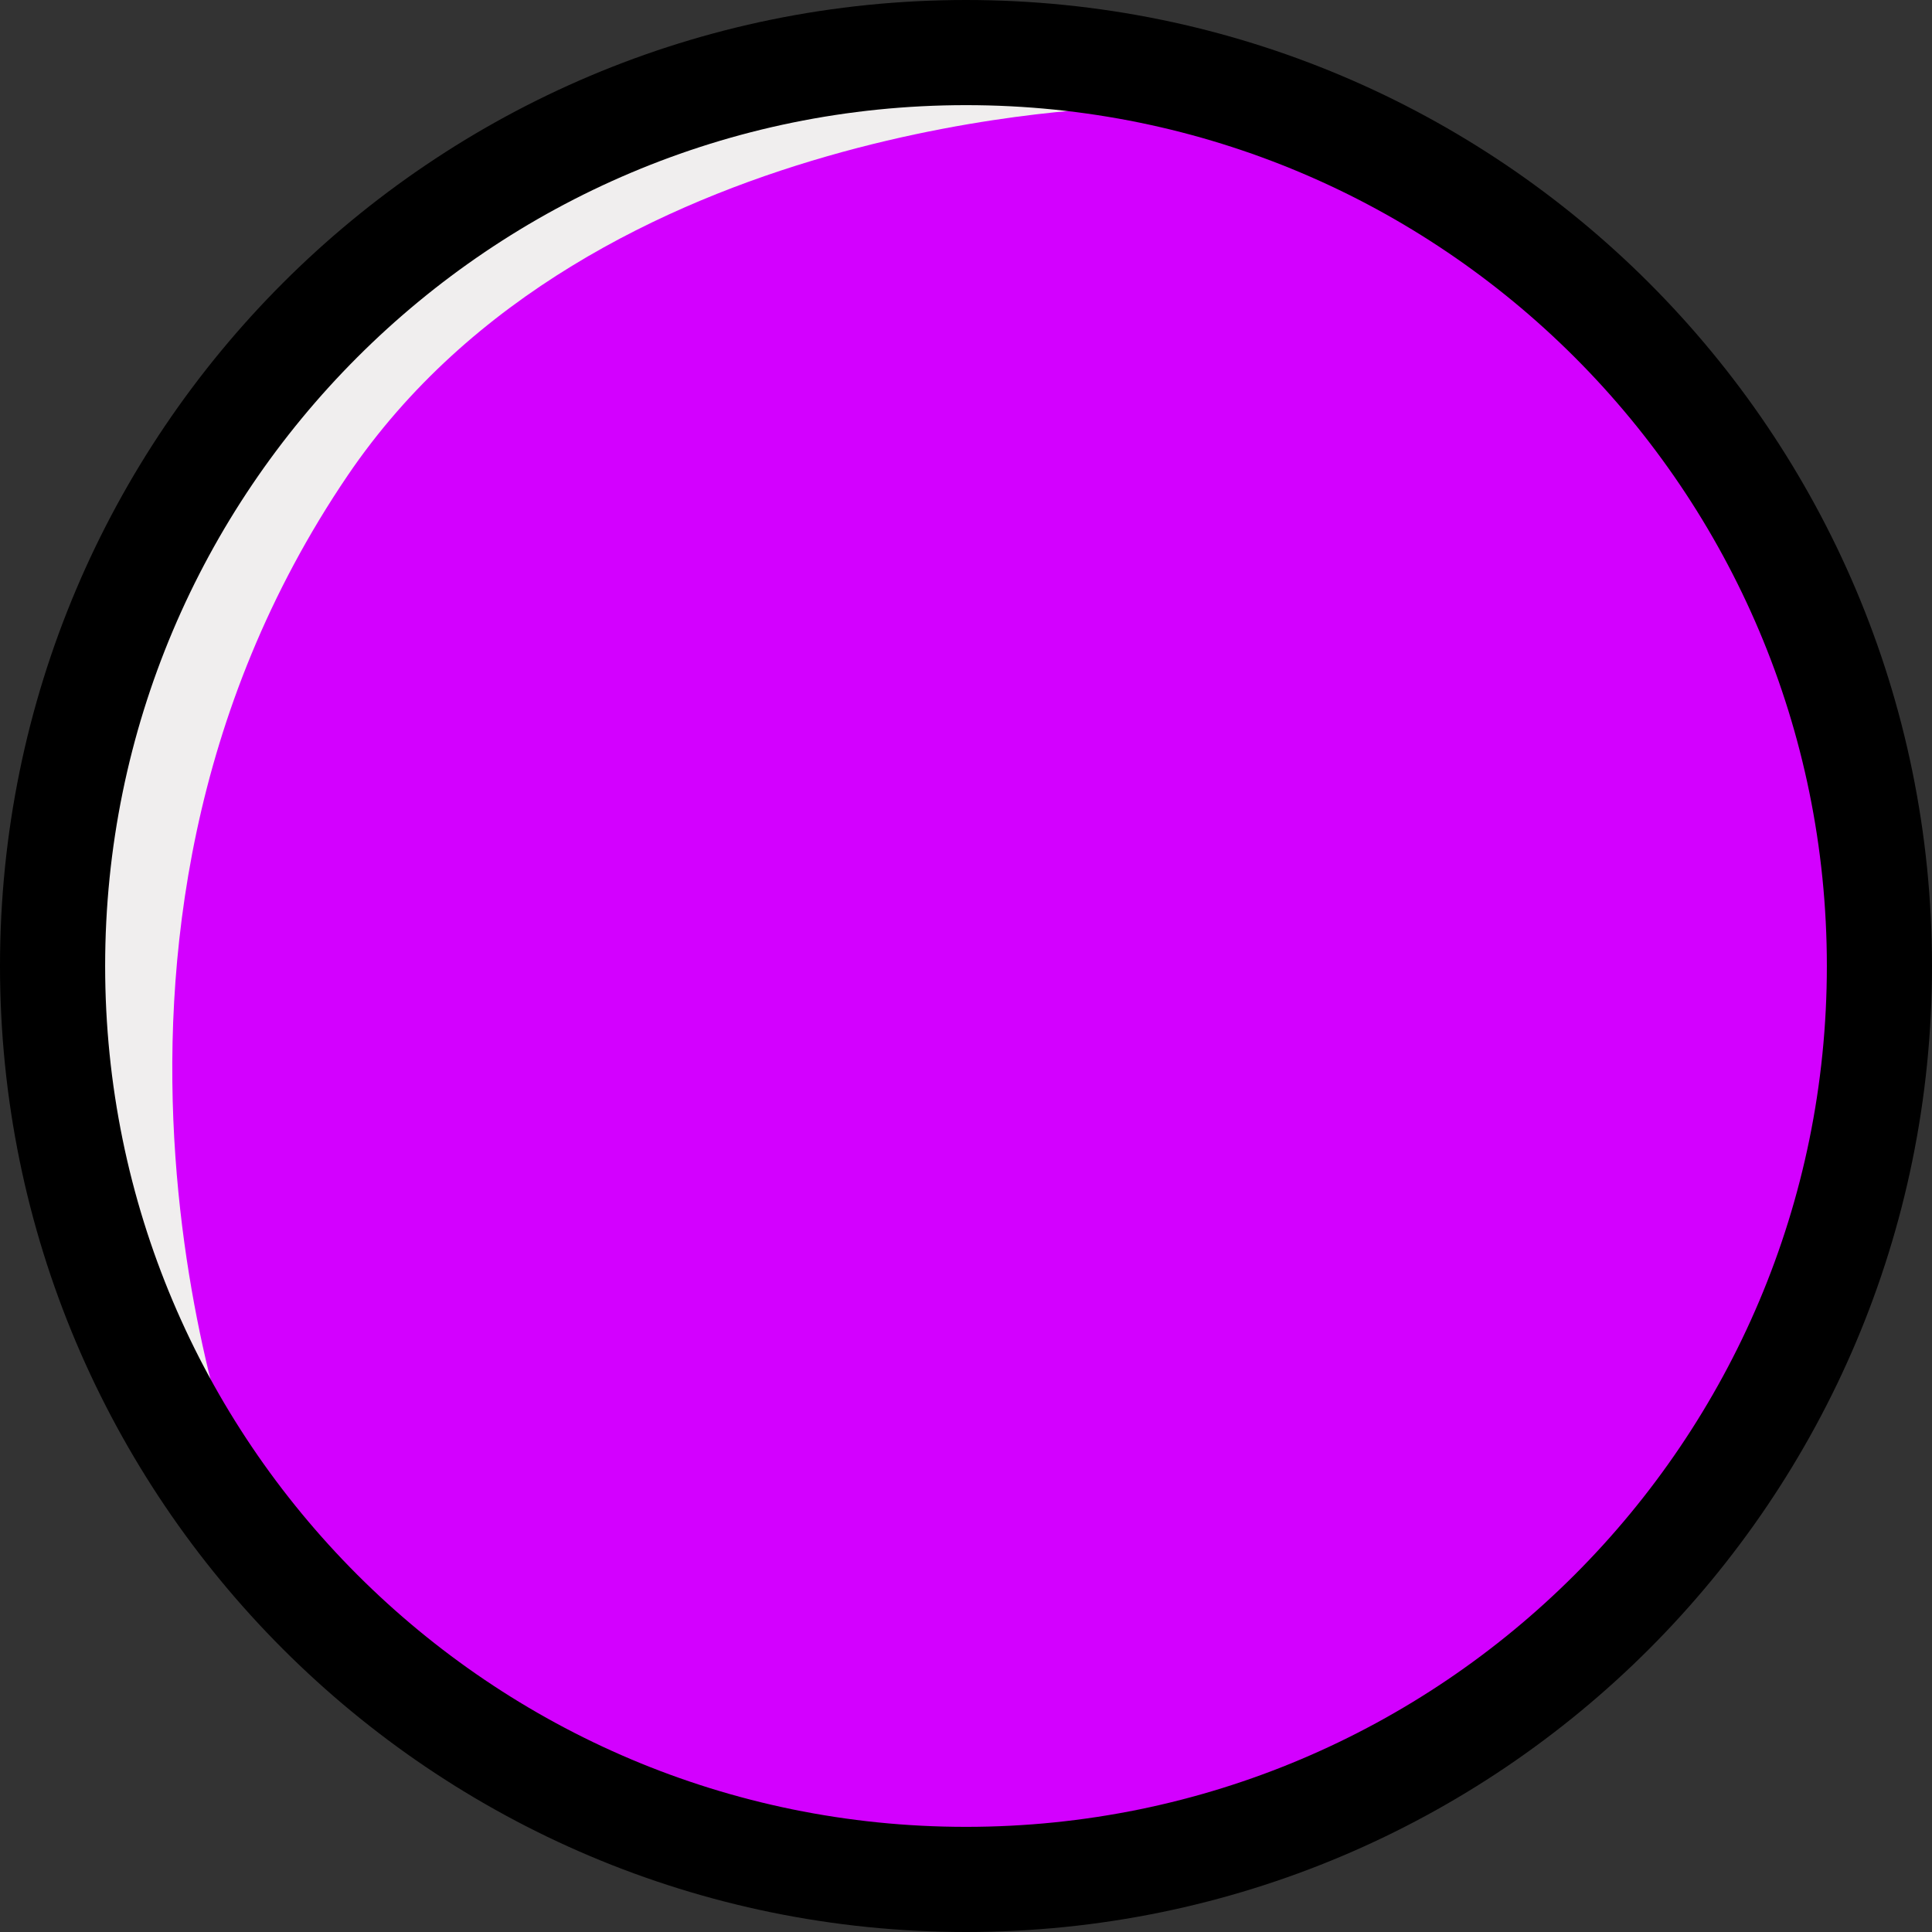 <svg version="1.1" xmlns="http://www.w3.org/2000/svg" xmlns:xlink="http://www.w3.org/1999/xlink" width="73.5" height="73.5" viewBox="0,0,73.5,73.5"><rect x="0" y="0" width="73.5" height="73.5" fill="#333333" stroke="none"/><g transform="translate(-203.25,-143.25)"><g data-paper-data="{&quot;isPaintingLayer&quot;:true}" fill-rule="nonzero" stroke-linecap="butt" stroke-linejoin="miter" stroke-miterlimit="10" stroke-dasharray="" stroke-dashoffset="0" style="mix-blend-mode: normal"><path d="M205.562,180.042c0,-18.778 15.222,-34 34,-34c18.778,0 34,15.222 34,34c0,18.778 -15.222,34 -34,34c-18.778,0 -34,-15.222 -34,-34z" fill="#d300ff" stroke="none" stroke-width="0"/><path d="M212.475,199.742c0,0 -14.346,-22.365 1.5,-43.1c9.635,-12.607 32,-9.3 32,-9.3c0,0 -20.19,0.275 -29.5,14c-12.139,17.896 -4,38.4 -4,38.4z" fill="#f0eeee" stroke="none" stroke-width="0"/><path d="M205.25,180c0,-19.192 15.558,-34.75 34.75,-34.75c19.192,0 34.75,15.558 34.75,34.75c0,19.192 -15.558,34.75 -34.75,34.75c-19.192,0 -34.75,-15.558 -34.75,-34.75z" fill="none" stroke="#000000" stroke-width="4"/></g></g></svg>